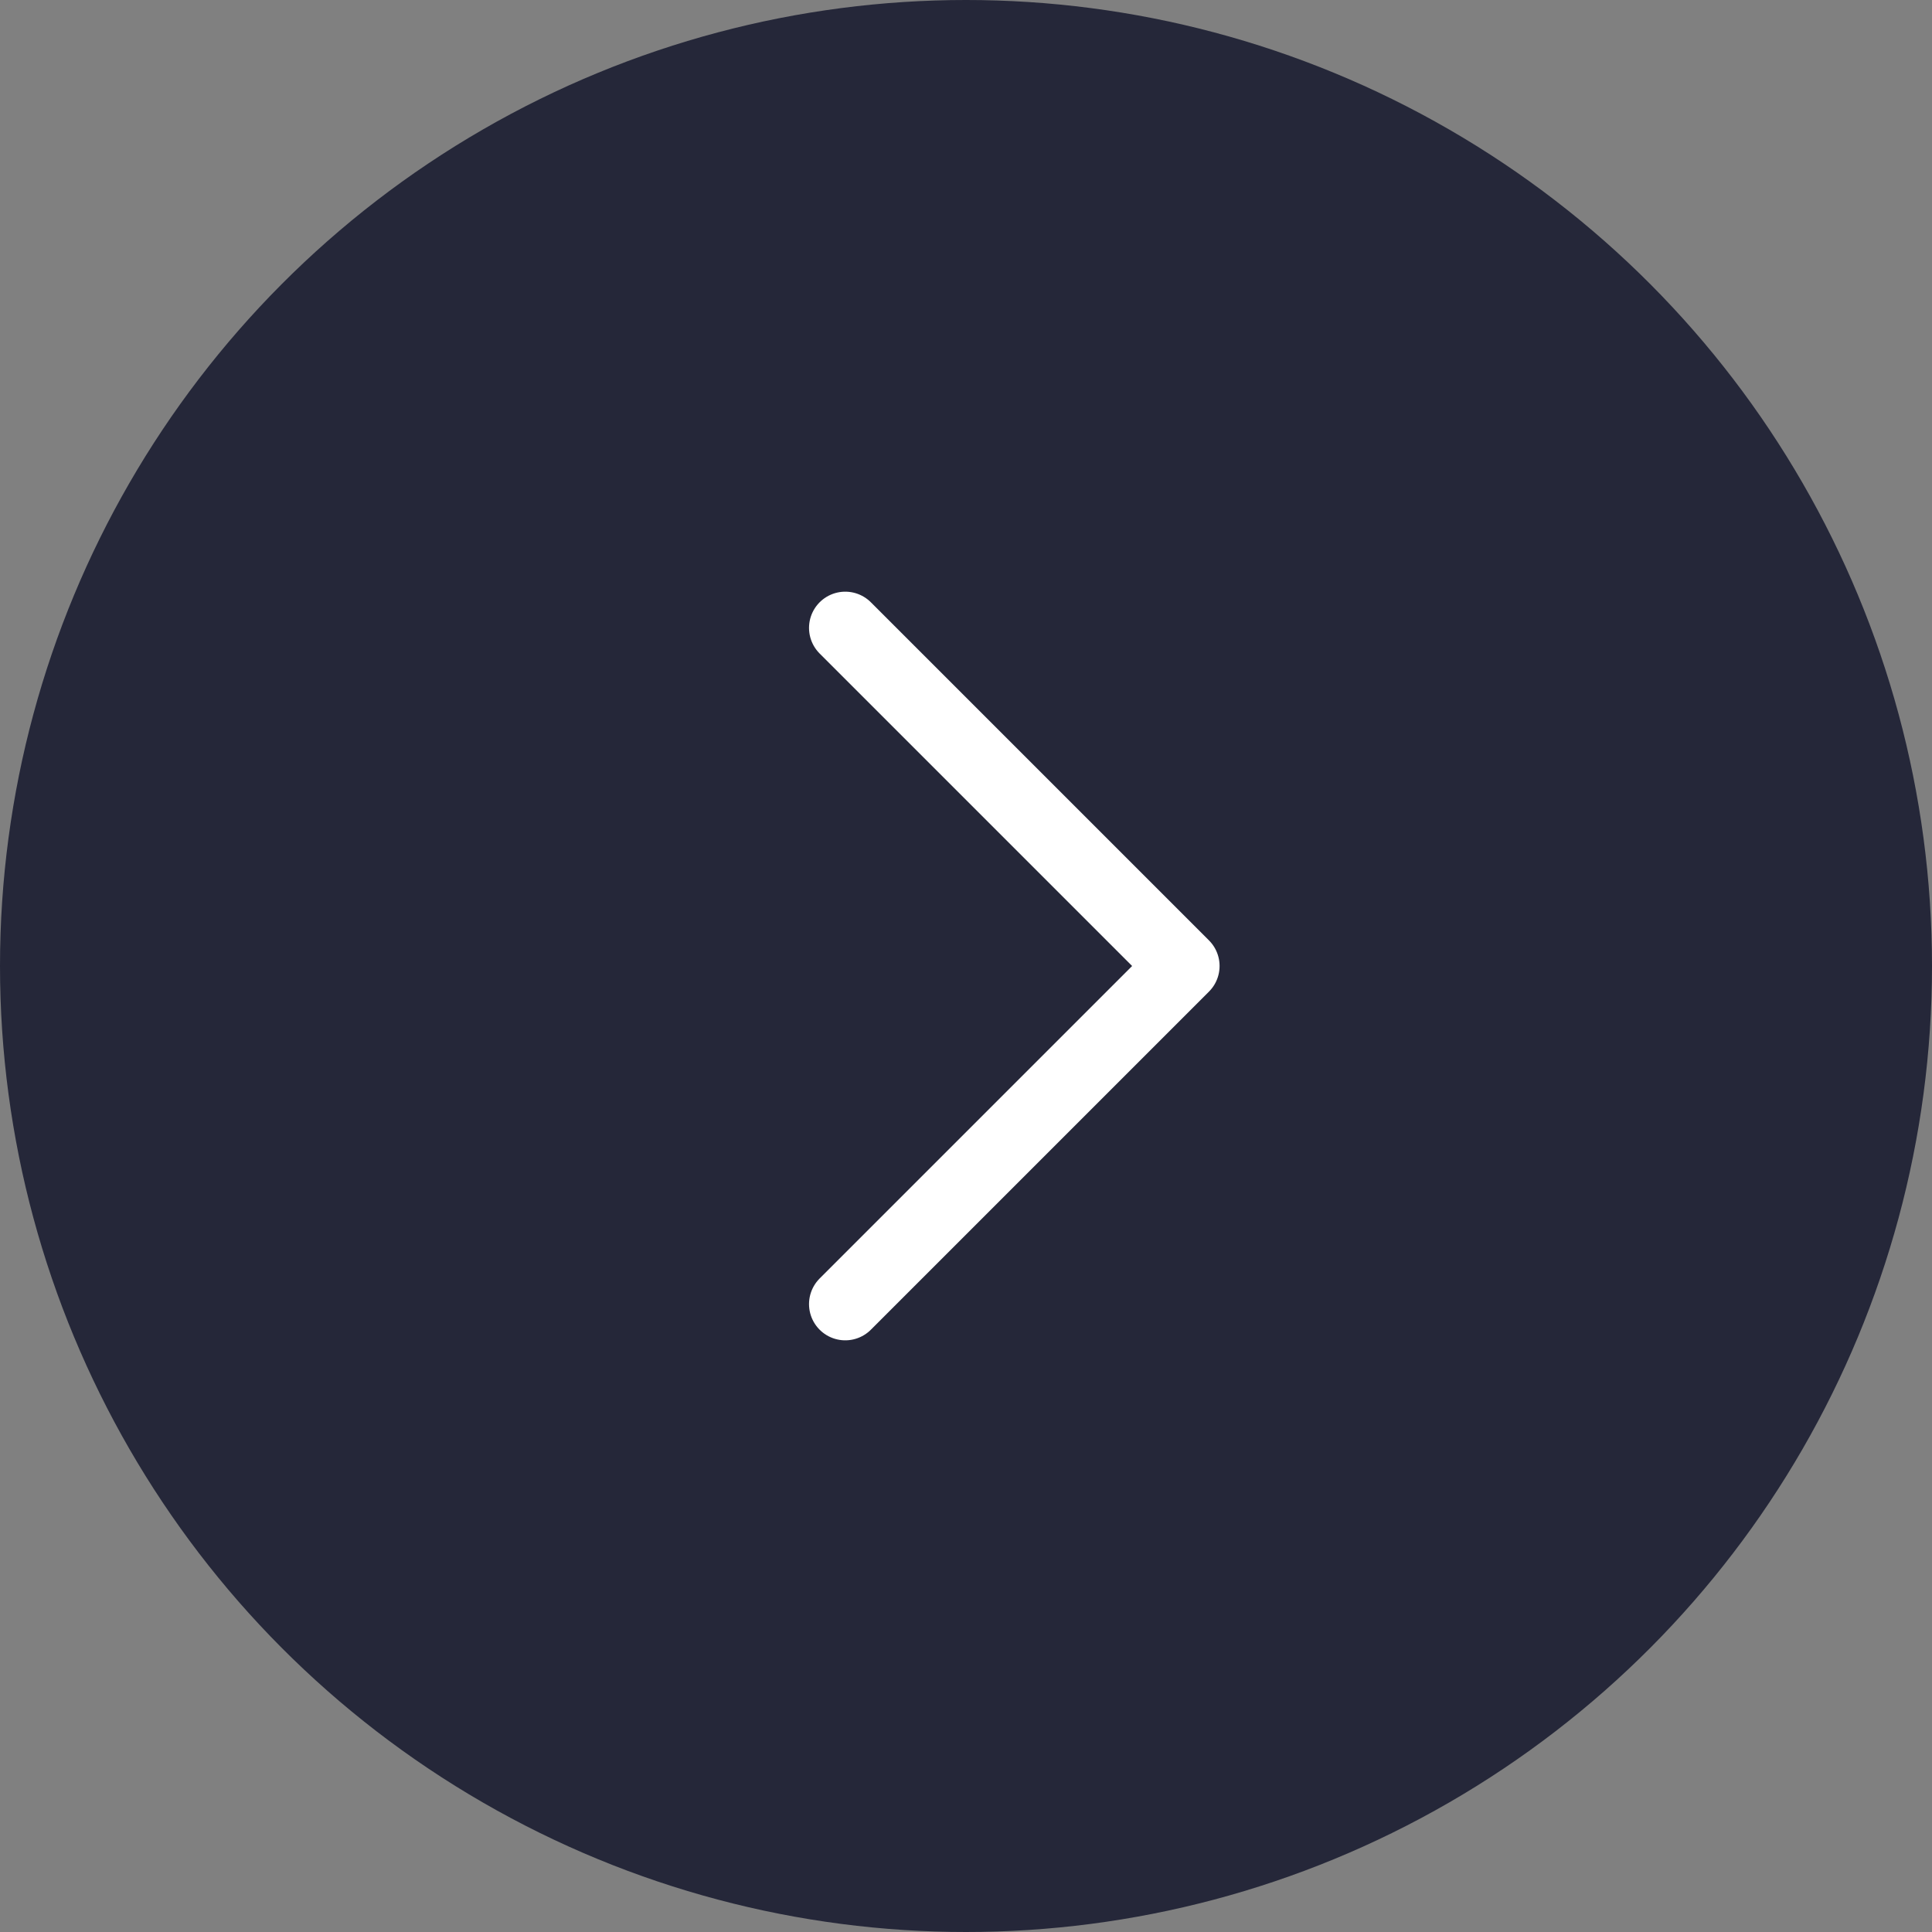 <svg width="40" height="40" viewBox="0 0 40 40" fill="none" xmlns="http://www.w3.org/2000/svg">
<rect x="0" y="0" width="40" height="40" fill="#808080" stroke="none"/>
<circle cx="20" cy="20" r="20" fill="#252739"/>
<path d="M17.5 13L24.5 20L17.5 27" stroke="white" stroke-width="1.5" stroke-linecap="round" stroke-linejoin="round"/>
</svg>
